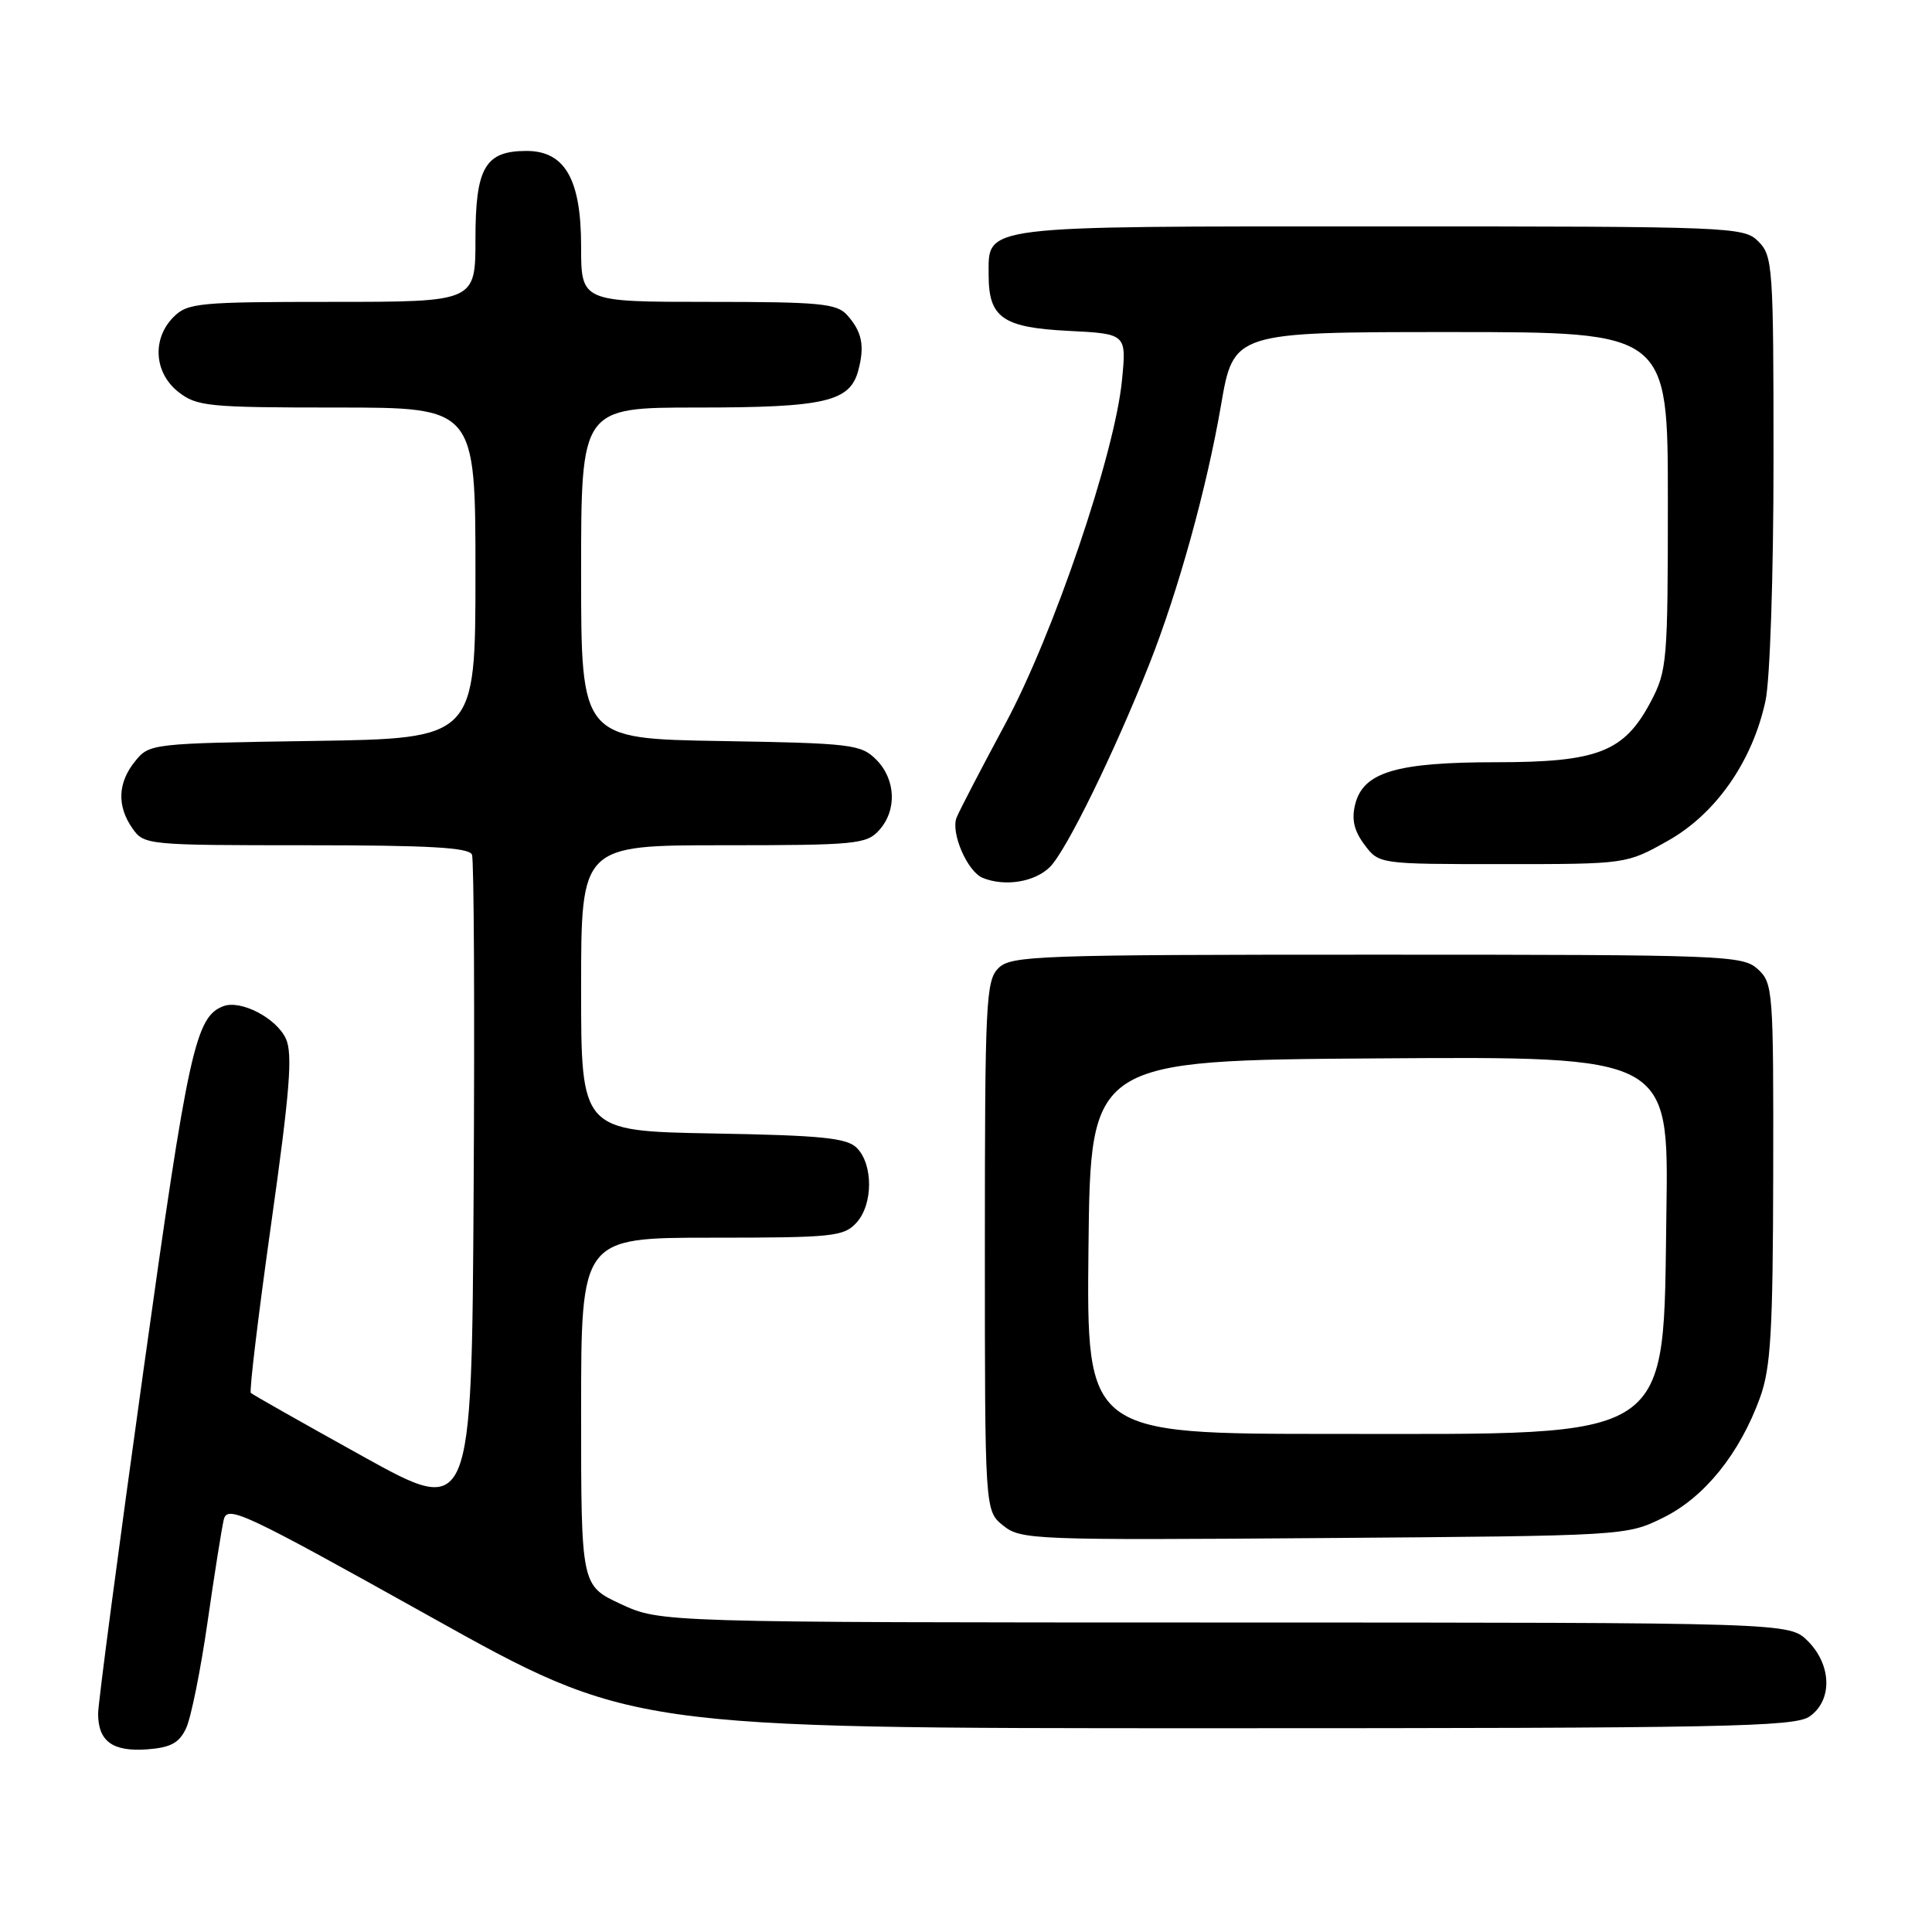 <?xml version="1.0" encoding="UTF-8" standalone="no"?>
<!DOCTYPE svg PUBLIC "-//W3C//DTD SVG 1.1//EN" "http://www.w3.org/Graphics/SVG/1.1/DTD/svg11.dtd" >
<svg xmlns="http://www.w3.org/2000/svg" xmlns:xlink="http://www.w3.org/1999/xlink" version="1.1" viewBox="0 0 256 256">
 <g >
 <path fill="currentColor"
d=" M 24.66 229.00 C 25.31 227.62 26.58 221.32 27.49 215.00 C 28.40 208.68 29.37 202.54 29.65 201.36 C 30.12 199.39 32.26 200.40 56.83 214.11 C 83.50 229.00 83.50 229.00 160.53 229.00 C 228.63 229.00 237.81 228.82 239.78 227.44 C 242.83 225.31 242.72 220.63 239.55 217.45 C 237.09 215.00 237.09 215.00 162.30 214.99 C 87.50 214.98 87.50 214.98 82.25 212.54 C 77.00 210.09 77.00 210.09 77.00 187.05 C 77.00 164.00 77.00 164.00 94.35 164.00 C 110.41 164.00 111.82 163.85 113.50 162.00 C 115.70 159.57 115.71 154.29 113.53 152.10 C 112.22 150.78 108.85 150.44 94.47 150.19 C 77.00 149.87 77.00 149.87 77.00 130.94 C 77.00 112.00 77.00 112.00 95.85 112.00 C 113.31 112.00 114.82 111.86 116.47 110.03 C 118.88 107.38 118.71 103.27 116.10 100.65 C 114.08 98.63 112.83 98.48 95.47 98.19 C 77.00 97.88 77.00 97.88 77.00 75.94 C 77.00 54.00 77.00 54.00 92.45 54.00 C 109.32 54.00 112.63 53.23 113.73 49.08 C 114.60 45.81 114.22 43.95 112.25 41.75 C 110.88 40.21 108.63 40.00 93.85 40.00 C 77.00 40.00 77.00 40.00 77.00 32.63 C 77.00 23.75 74.85 20.00 69.76 20.00 C 64.28 20.00 63.00 22.21 63.00 31.65 C 63.00 40.00 63.00 40.00 44.00 40.00 C 26.33 40.00 24.86 40.14 23.00 42.00 C 20.12 44.88 20.41 49.39 23.63 51.93 C 26.08 53.85 27.57 54.00 44.63 54.00 C 63.00 54.00 63.00 54.00 63.00 75.93 C 63.00 97.86 63.00 97.86 41.41 98.18 C 20.11 98.50 19.79 98.53 17.91 100.86 C 15.59 103.72 15.47 106.80 17.56 109.78 C 19.08 111.96 19.53 112.00 40.59 112.00 C 56.85 112.00 62.18 112.30 62.54 113.25 C 62.81 113.94 62.90 133.95 62.76 157.73 C 62.50 200.97 62.50 200.97 48.07 192.97 C 40.14 188.57 33.46 184.79 33.24 184.57 C 33.01 184.35 34.23 174.26 35.93 162.17 C 38.41 144.59 38.80 139.67 37.89 137.65 C 36.64 134.90 31.90 132.44 29.58 133.33 C 25.90 134.74 24.94 139.10 19.01 181.57 C 15.71 205.18 13.01 225.65 13.00 227.05 C 13.00 230.73 14.91 232.13 19.49 231.80 C 22.62 231.56 23.74 230.96 24.66 229.00 Z  M 220.38 201.10 C 225.85 198.41 230.51 192.63 233.21 185.20 C 234.64 181.25 234.92 176.50 234.96 155.40 C 235.00 131.14 234.93 130.25 232.90 128.40 C 230.89 126.59 228.58 126.50 182.43 126.50 C 137.33 126.50 133.95 126.62 132.29 128.29 C 130.64 129.93 130.50 132.81 130.50 165.12 C 130.50 200.18 130.50 200.18 132.92 202.14 C 135.26 204.03 136.85 204.09 175.42 203.80 C 215.42 203.50 215.51 203.50 220.38 201.10 Z  M 139.13 114.87 C 141.30 112.70 147.65 99.73 152.29 88.00 C 156.13 78.29 159.89 64.71 161.78 53.75 C 163.45 44.00 163.45 44.00 192.23 44.00 C 221.00 44.00 221.00 44.00 221.00 66.34 C 221.00 87.66 220.90 88.88 218.73 92.99 C 215.21 99.64 211.73 101.00 198.23 101.00 C 185.02 101.00 180.64 102.31 179.57 106.57 C 179.07 108.57 179.41 110.07 180.80 111.93 C 182.73 114.50 182.73 114.50 199.11 114.50 C 215.50 114.50 215.50 114.50 221.00 111.41 C 227.37 107.83 232.22 100.87 233.94 92.85 C 234.54 90.05 235.00 76.17 235.00 60.95 C 235.00 35.33 234.90 33.90 233.00 32.00 C 231.06 30.06 229.67 30.00 182.83 30.00 C 129.41 30.00 131.00 29.80 131.00 36.46 C 131.00 42.09 132.87 43.40 141.54 43.84 C 149.27 44.23 149.27 44.23 148.67 50.37 C 147.72 60.15 139.57 84.12 133.16 96.00 C 130.05 101.78 127.17 107.32 126.76 108.32 C 125.94 110.32 128.18 115.51 130.23 116.33 C 133.18 117.52 137.13 116.87 139.13 114.87 Z  M 144.23 165.25 C 144.50 140.50 144.50 140.50 182.81 140.24 C 221.11 139.98 221.11 139.98 220.81 160.42 C 220.34 191.39 222.41 190.00 176.73 190.00 C 143.97 190.00 143.97 190.00 144.23 165.25 Z "/>
</g>
</svg>